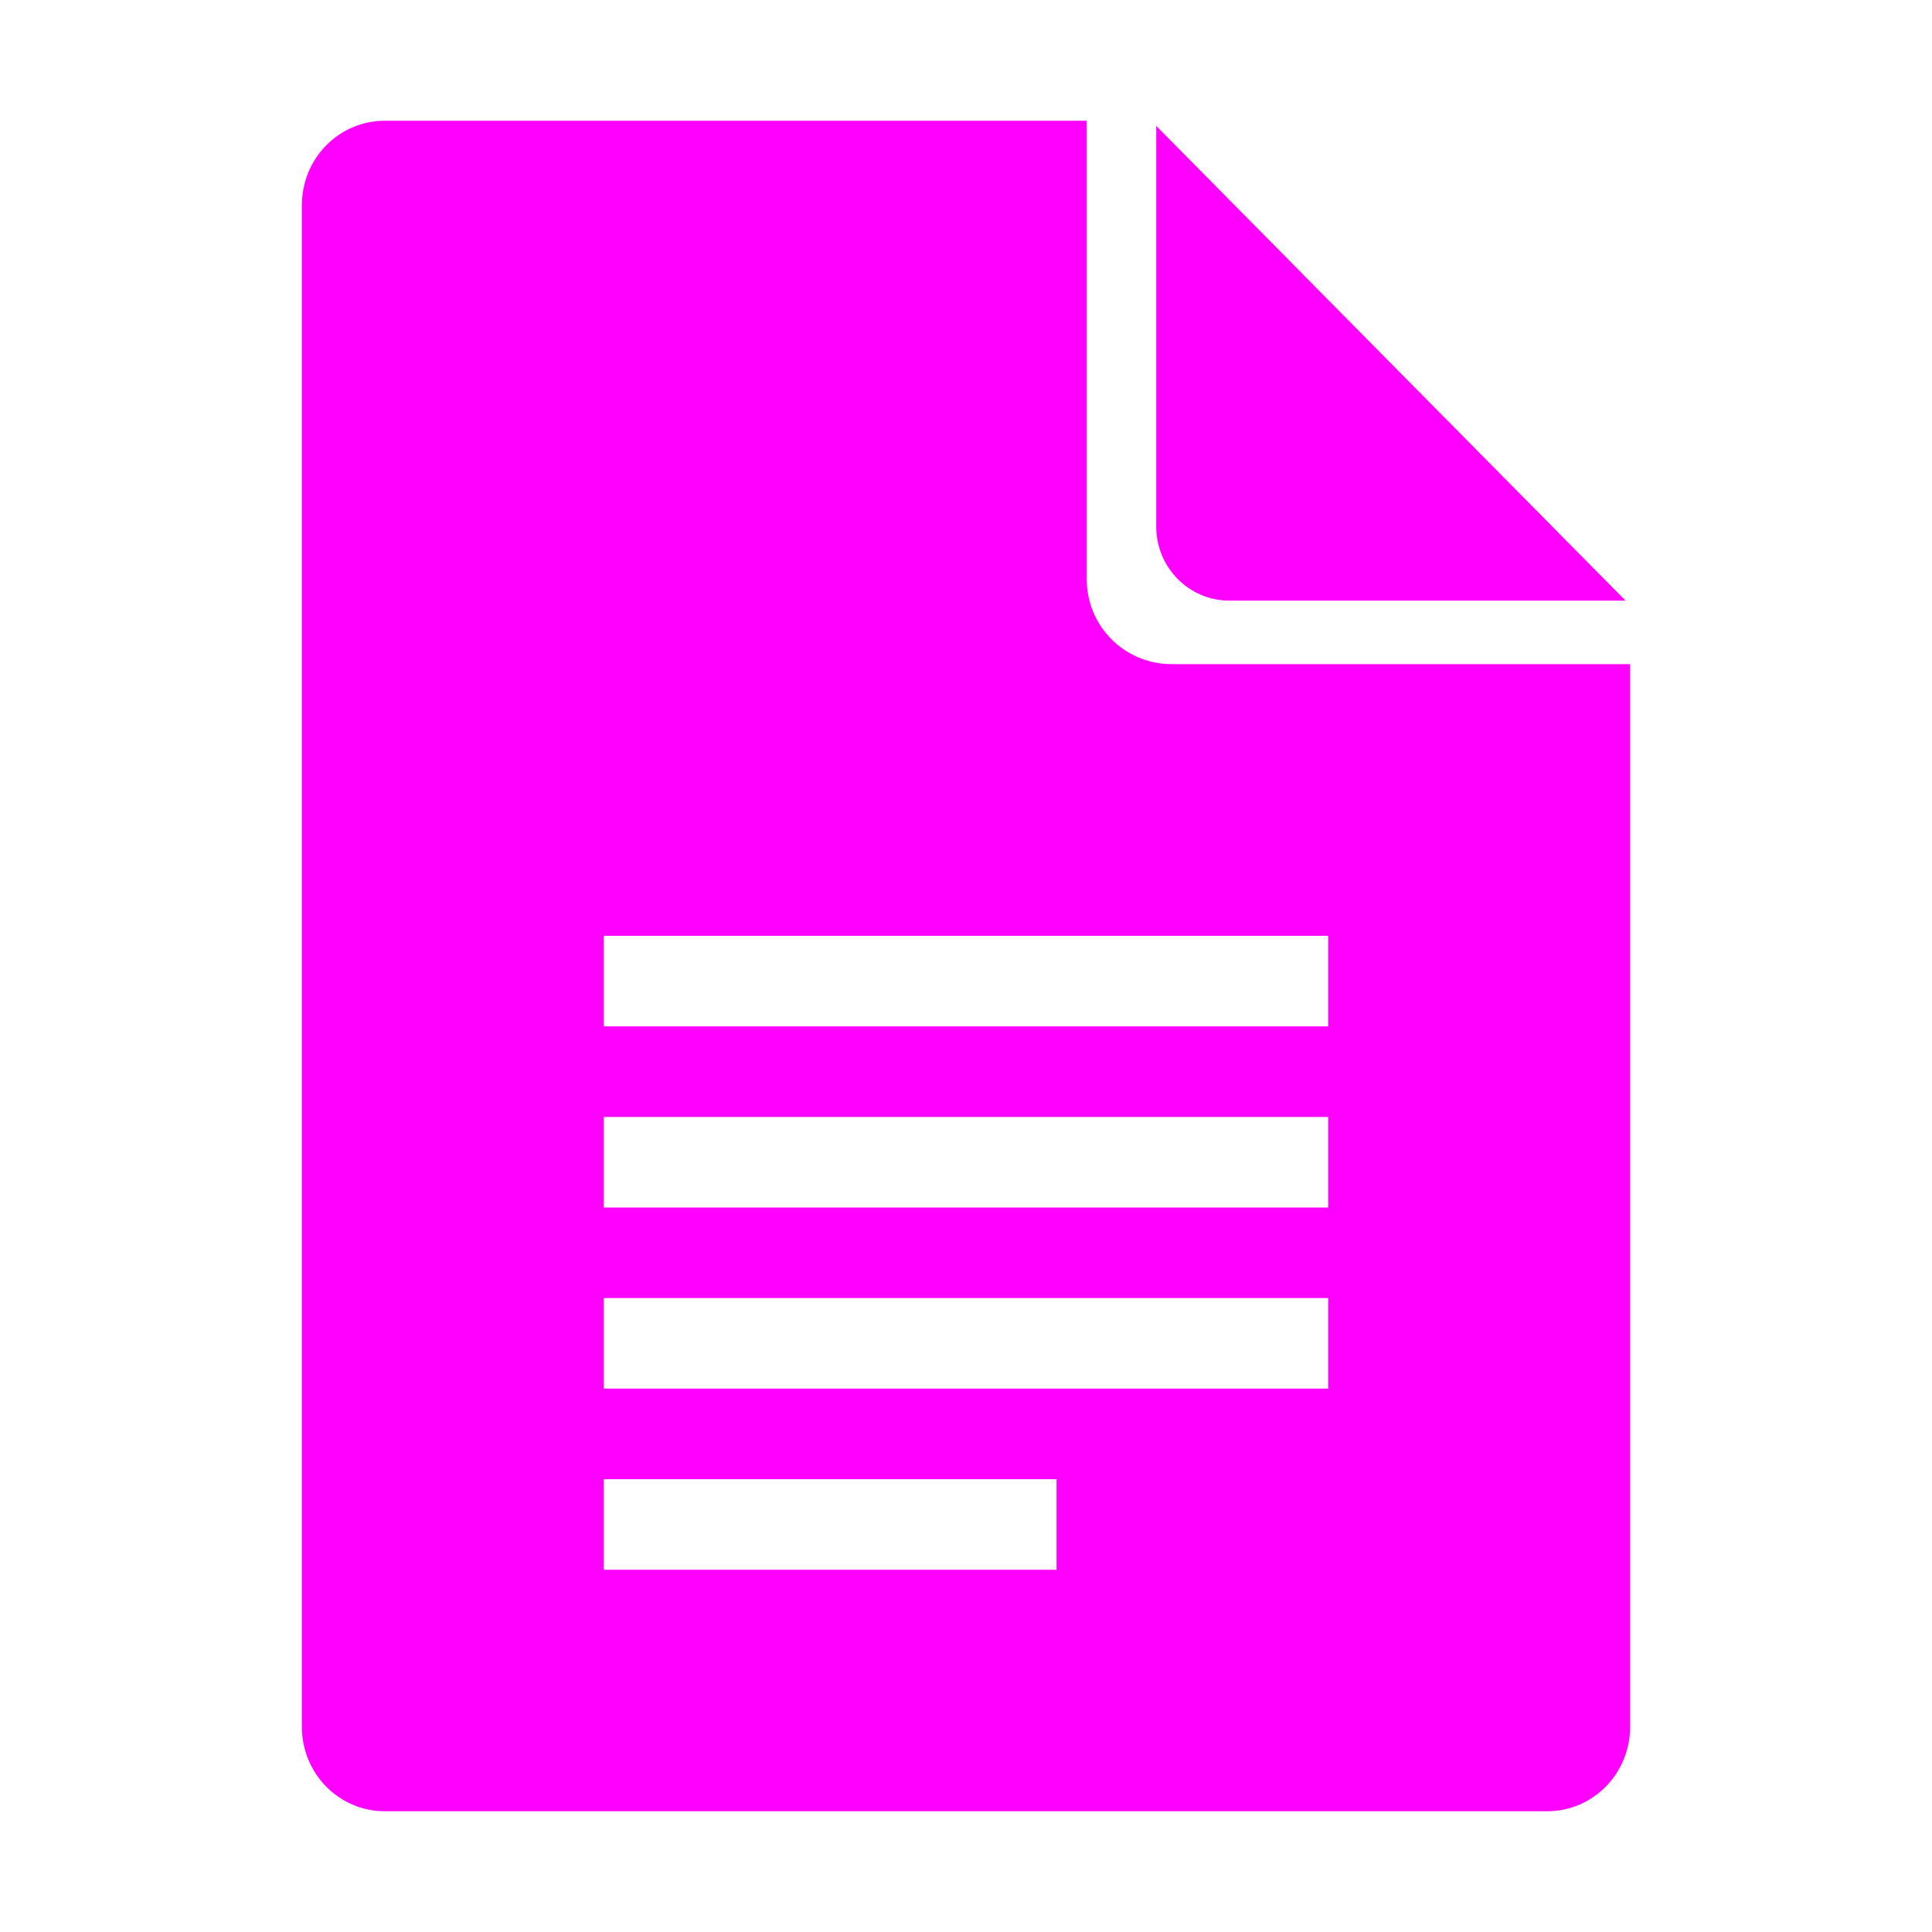 <?xml version="1.0" encoding="UTF-8" standalone="no"?>
<svg
   width="64"
   height="64"
   version="1.1"
   id="svg16"
   sodipodi:docname="org.gnome.documents.svg"
   inkscape:version="1.1 (1:1.1+rc+202105240936+c4e8f9ed74)"
   xmlns:inkscape="http://www.inkscape.org/namespaces/inkscape"
   xmlns:sodipodi="http://sodipodi.sourceforge.net/DTD/sodipodi-0.dtd"
   xmlns="http://www.w3.org/2000/svg"
   xmlns:svg="http://www.w3.org/2000/svg"
   xmlns:rdf="http://www.w3.org/1999/02/22-rdf-syntax-ns#"
   xmlns:cc="http://creativecommons.org/ns#"
   xmlns:dc="http://purl.org/dc/elements/1.1/">
  <defs
     id="defs20">
    <inkscape:path-effect
       effect="powerclip"
       id="path-effect41"
       is_visible="true"
       lpeversion="1"
       inverse="true"
       flatten="false"
       hide_clip="false"
       message="Use fill-rule evenodd on &lt;b&gt;fill and stroke&lt;/b&gt; dialog if no flatten result after convert clip to paths." />
    <clipPath
       clipPathUnits="userSpaceOnUse"
       id="clipPath37">
      <path
         id="path39"
         style="display:none;fill:#676767"
         d="M 36,4 V 19.188 C 36,20.747 37.255,22 38.812,22 H 54 Z M 20,31 v 3 h 24 v -3 z m 0,6 v 3 h 24 v -3 z m 0,6 v 3 h 24 v -3 z m 0,6 v 3 h 15 v -3 z" />
      <path
         id="lpe_path-effect41"
         style="fill:#676767"
         class="powerclip"
         d="M 5,-1 H 59 V 65 H 5 Z M 36,4 V 19.188 C 36,20.747 37.255,22 38.812,22 H 54 Z M 20,31 v 3 h 24 v -3 z m 0,6 v 3 h 24 v -3 z m 0,6 v 3 h 24 v -3 z m 0,6 v 3 h 15 v -3 z" />
    </clipPath>
  </defs>
  <sodipodi:namedview
     pagecolor="#ff00ff"
     bordercolor="#666666"
     borderopacity="1"
     objecttolerance="10"
     gridtolerance="10"
     guidetolerance="10"
     inkscape:pageopacity="0"
     inkscape:pageshadow="2"
     inkscape:window-width="1533"
     inkscape:window-height="970"
     id="namedview18"
     showgrid="false"
     inkscape:zoom="12.890625"
     inkscape:cx="32.193939"
     inkscape:cy="30.370909"
     inkscape:window-x="144"
     inkscape:window-y="26"
     inkscape:window-maximized="0"
     inkscape:current-layer="svg16"
     inkscape:document-rotation="0"
     inkscape:pagecheckerboard="0" />
  <g
     id="g14"
     style="fill:#ff00ff">
    <path
       style="fill:#ff00ff"
       d="M 12.75,4 C 11.226,4 10,5.249 10,6.8 v 50.4 c 0,1.55 1.226,2.8 2.75,2.8 h 38.5 C 52.772,60 54,58.75 54,57.2 V 22 L 40,18 36,4 Z"
       id="path4"
       clip-path="url(#clipPath37)"
       inkscape:path-effect="#path-effect41"
       inkscape:original-d="M 12.75,4 C 11.2265,4 10,5.2488 10,6.8 v 50.4 c 0,1.55008 1.2265,2.8 2.75,2.8 h 38.5 C 52.7724,60 54,58.75008 54,57.2 V 22 L 40,18 36,4 Z" />
    <path
       style="fill:#ff00ff;stroke-width:0.869"
       d="M 53.849,19.897 38.302,4.171 V 17.44 c 0,1.362 1.084,2.457 2.429,2.457 z"
       id="path8-3" />
  </g>
</svg>
